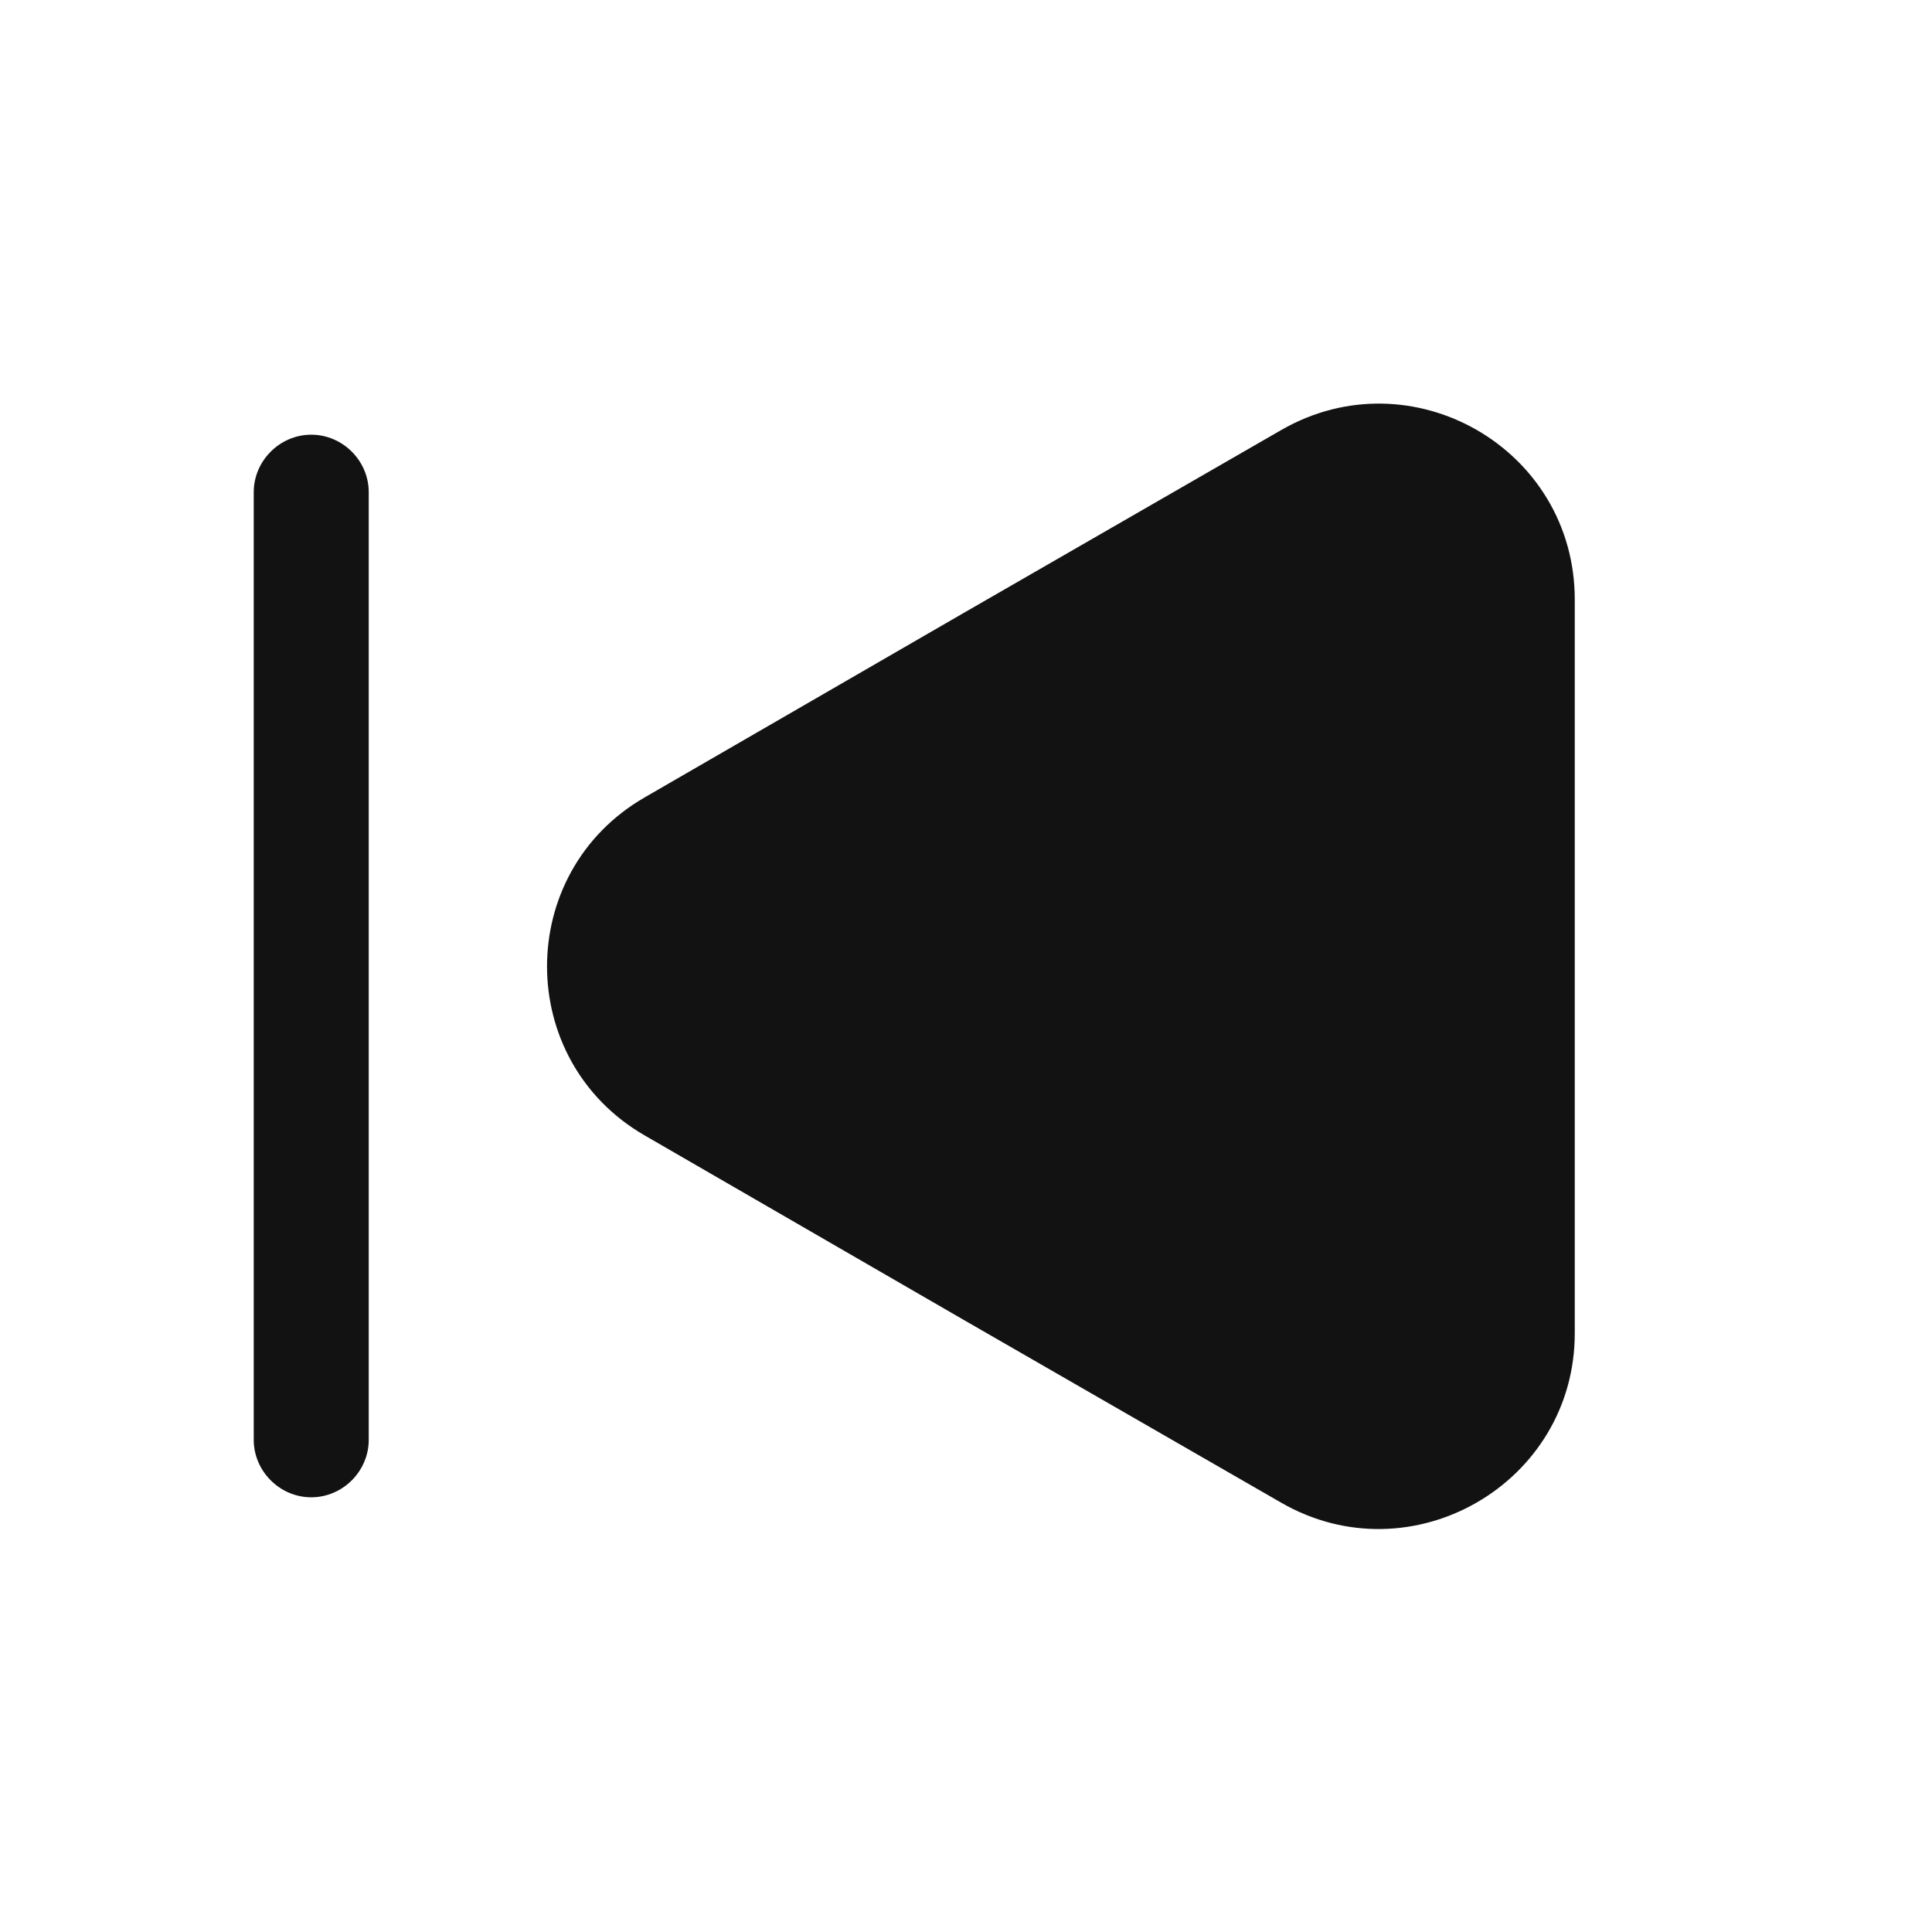 <svg width="21" height="21" viewBox="0 0 21 21" fill="none" xmlns="http://www.w3.org/2000/svg">
<path d="M17.117 6.517V14.492C17.117 16.125 15.342 17.15 13.925 16.333L10.467 14.342L7.008 12.342C5.592 11.525 5.592 9.483 7.008 8.667L10.467 6.667L13.925 4.675C15.342 3.858 17.117 4.875 17.117 6.517Z" fill="#121212"/>
<path d="M3.383 16.275C3.042 16.275 2.758 15.992 2.758 15.65V5.35C2.758 5.008 3.042 4.725 3.383 4.725C3.725 4.725 4.008 5.008 4.008 5.35V15.65C4.008 15.992 3.725 16.275 3.383 16.275Z" fill="#121212"/>
</svg>
